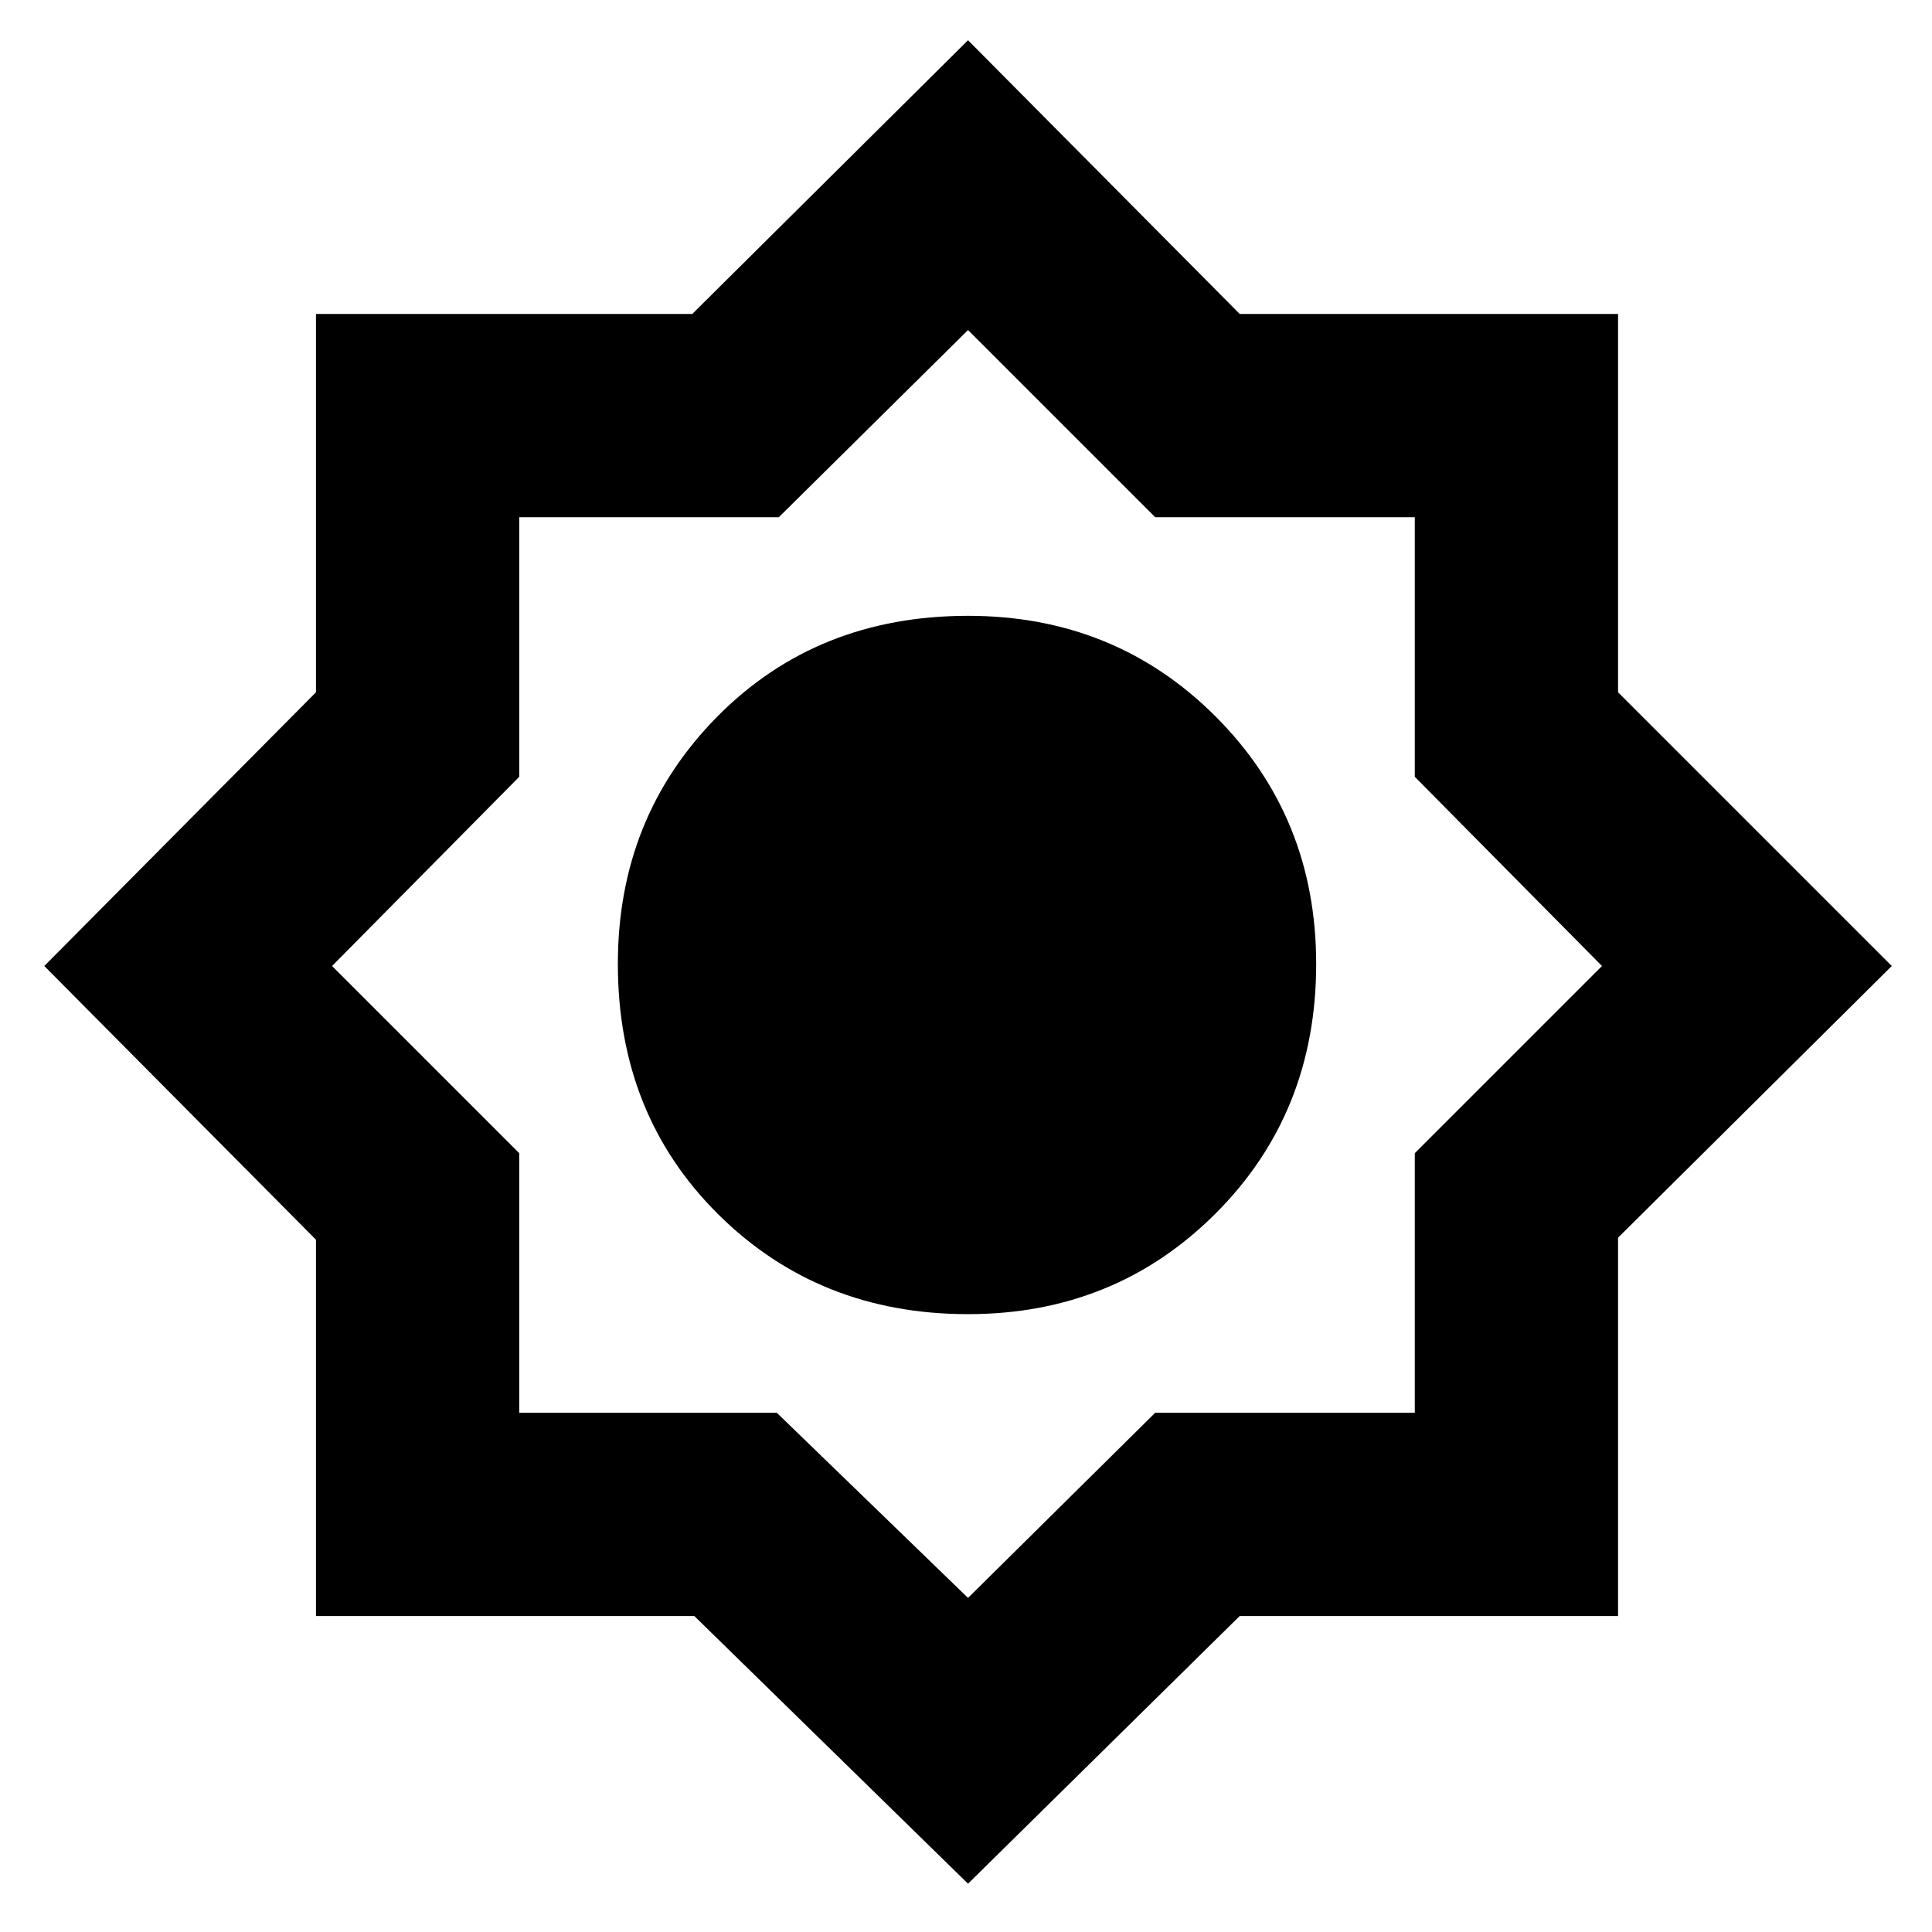 <svg xmlns="http://www.w3.org/2000/svg" height="40" width="40"><path d="M20.042 39 14.375 33.458H6.542V25.667L0.917 20L6.542 14.333V6.5H14.333L20.042 0.833L25.667 6.5H33.5V14.333L39.167 20L33.5 25.625V33.458H25.667ZM20.042 27.208Q16.958 27.208 14.875 25.146Q12.792 23.083 12.792 19.958Q12.792 16.917 14.854 14.833Q16.917 12.75 20.042 12.75Q23.083 12.75 25.167 14.833Q27.25 16.917 27.25 19.958Q27.25 23.042 25.167 25.125Q23.083 27.208 20.042 27.208ZM20.042 33.083 23.917 29.25H29.292V23.875L33.167 20L29.292 16.083V10.708H23.917L20.042 6.833L16.125 10.708H10.75V16.083L6.875 20L10.75 23.875V29.25H16.083Z"/></svg>